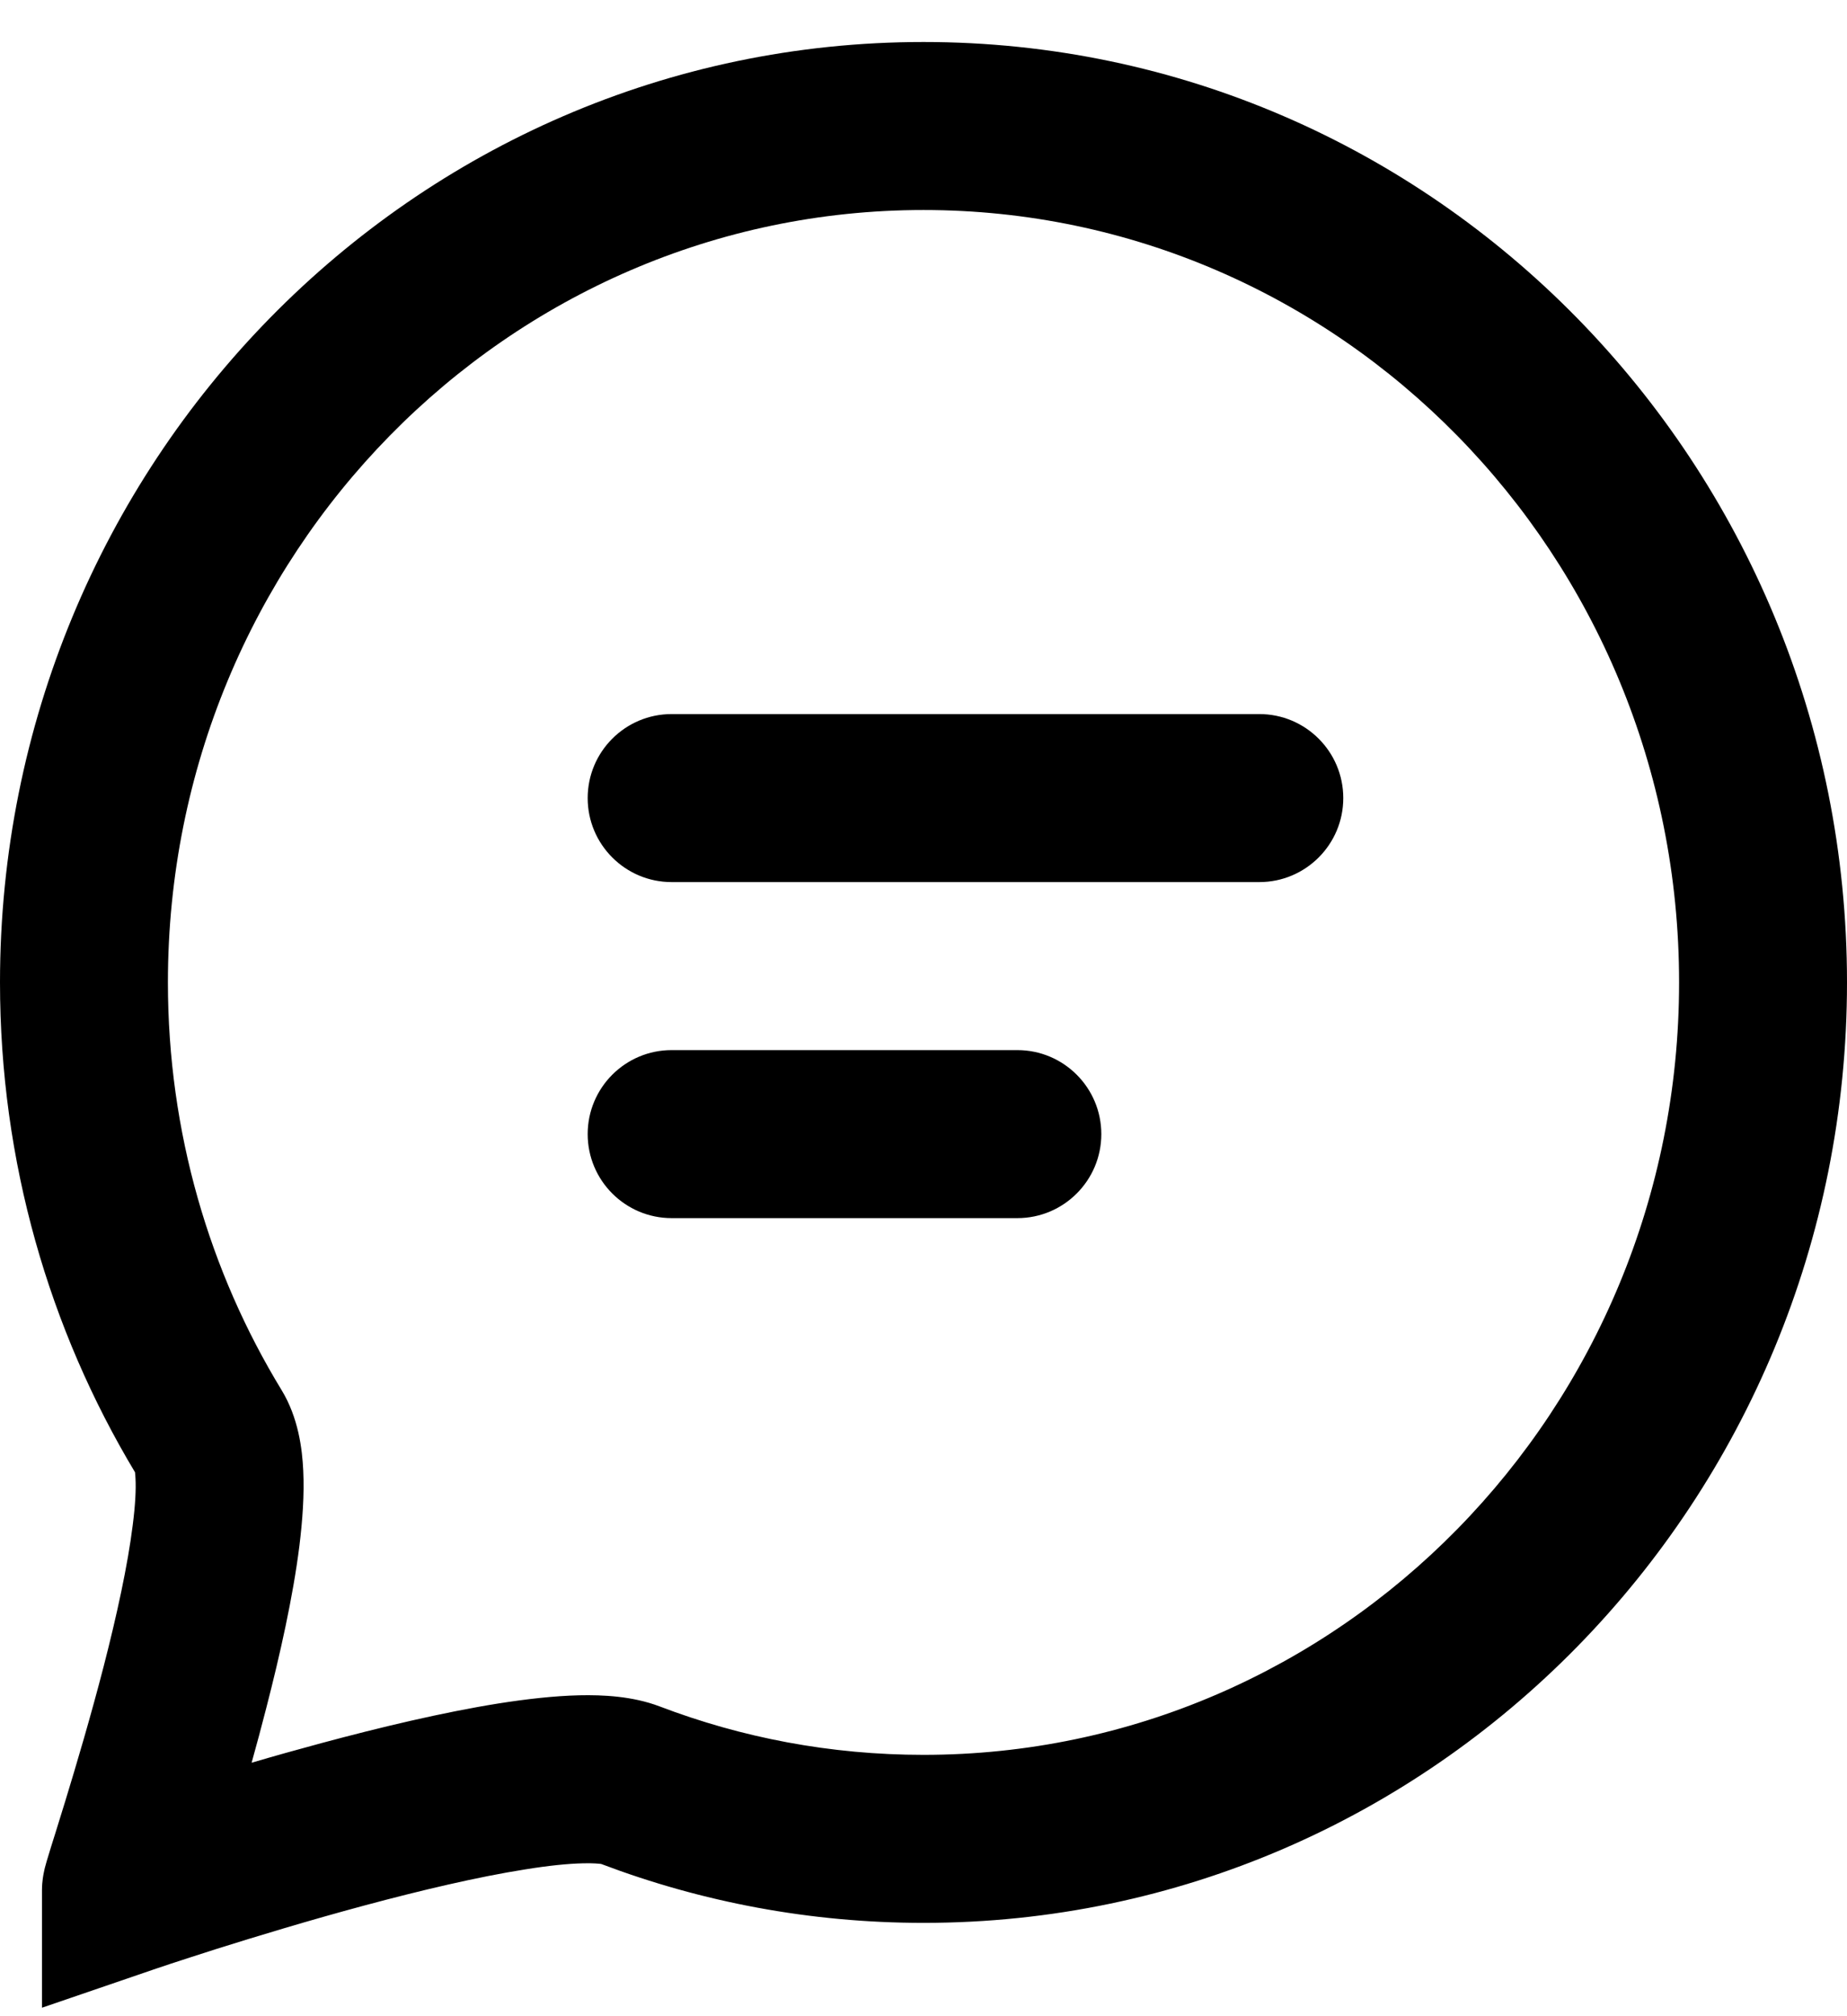 <svg width="22" height="24" viewBox="0 0 22 24" fill="none" xmlns="http://www.w3.org/2000/svg">
<path fill-rule="evenodd" clip-rule="evenodd" d="M2 11.694C2 6.598 6.048 2.5 11 2.5C15.953 2.5 20 6.598 20 11.694C20 16.791 15.953 20.889 11 20.889C9.892 20.889 8.834 20.685 7.856 20.312C7.534 20.19 7.18 20.174 6.902 20.18C6.601 20.187 6.27 20.225 5.939 20.277C5.274 20.383 4.521 20.563 3.826 20.75C3.54 20.827 3.26 20.905 2.997 20.983C3.056 20.772 3.115 20.553 3.172 20.33C3.335 19.698 3.49 19.009 3.566 18.403C3.603 18.102 3.626 17.792 3.612 17.505C3.6 17.247 3.554 16.875 3.354 16.547C2.496 15.14 2 13.478 2 11.694ZM0.5 23.899L1.824 23.446L1.824 23.446L1.824 23.446L1.824 23.446L1.826 23.445L1.836 23.442L1.874 23.429C1.909 23.417 1.96 23.4 2.026 23.378C2.159 23.335 2.35 23.272 2.583 23.198C3.051 23.051 3.682 22.859 4.345 22.681C5.012 22.502 5.689 22.342 6.253 22.253C6.536 22.207 6.769 22.184 6.947 22.18C7.072 22.177 7.135 22.185 7.154 22.187C7.158 22.188 7.161 22.188 7.161 22.188C8.357 22.641 9.651 22.889 11 22.889C17.093 22.889 22 17.859 22 11.694C22 5.53 17.093 0.5 11 0.5C4.907 0.5 0 5.53 0 11.694C0 13.828 0.587 15.825 1.608 17.525C1.61 17.542 1.613 17.567 1.614 17.601C1.621 17.728 1.612 17.912 1.581 18.154C1.521 18.635 1.391 19.229 1.236 19.831C1.082 20.427 0.911 21.003 0.777 21.441C0.73 21.591 0.69 21.723 0.655 21.835L0.61 21.978C0.59 22.044 0.571 22.105 0.557 22.152C0.551 22.175 0.543 22.203 0.535 22.231C0.532 22.245 0.526 22.267 0.521 22.295L0.521 22.295C0.519 22.305 0.5 22.392 0.5 22.5V23.899ZM8 8.5C7.448 8.5 7 8.948 7 9.5C7 10.052 7.448 10.5 8 10.5H15C15.552 10.5 16 10.052 16 9.5C16 8.948 15.552 8.5 15 8.5H8ZM8 12.5C7.448 12.5 7 12.948 7 13.5C7 14.052 7.448 14.5 8 14.5H12.118C12.67 14.5 13.118 14.052 13.118 13.5C13.118 12.948 12.67 12.5 12.118 12.5H8Z" fill="#000000"/>
</svg>
